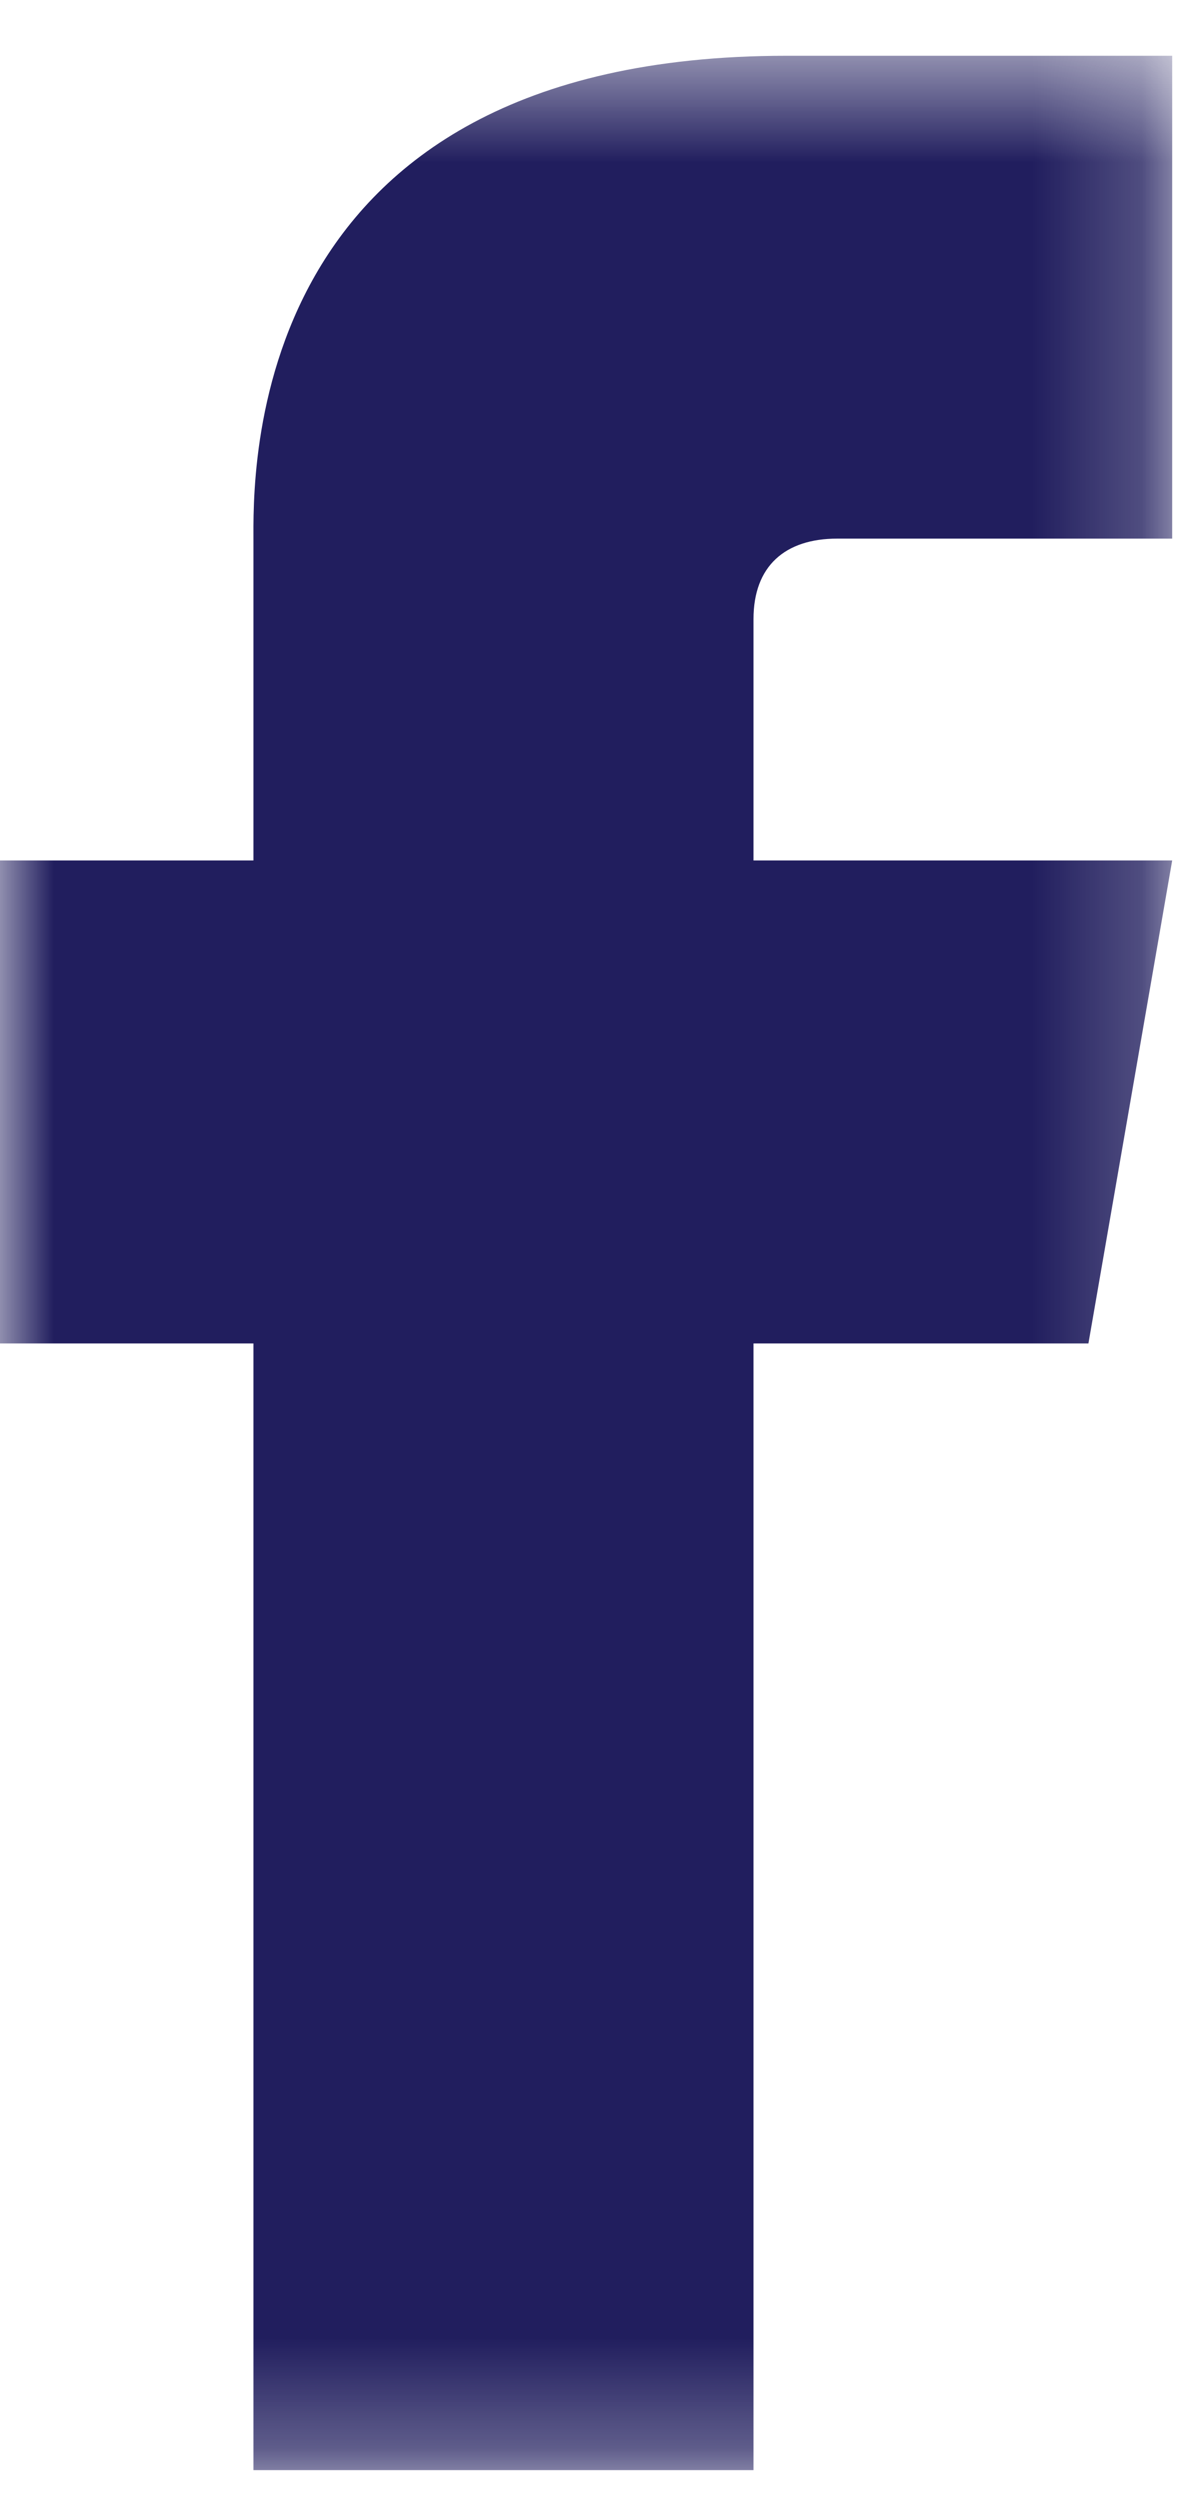 <svg width="11" height="23" viewBox="0 0 11 23" fill="none" xmlns="http://www.w3.org/2000/svg">
<mask id="mask0" mask-type="alpha" maskUnits="userSpaceOnUse" x="0" y="0" width="11" height="23">
<path fill-rule="evenodd" clip-rule="evenodd" d="M0 0.513H10.789V22.724H0V0.513Z" fill="white"/>
</mask>
<g mask="url(#mask0)">
<path fill-rule="evenodd" clip-rule="evenodd" d="M7.707 4.955H10.79V0.513H7.241C2.214 0.513 2.333 4.405 2.333 4.985V7.916H0V12.359H2.333V22.724H6.936V12.359H10.019L10.79 7.916H6.936V5.695C6.936 5.209 7.225 4.955 7.707 4.955Z" fill="#211E5E"/>
</g>
</svg>

